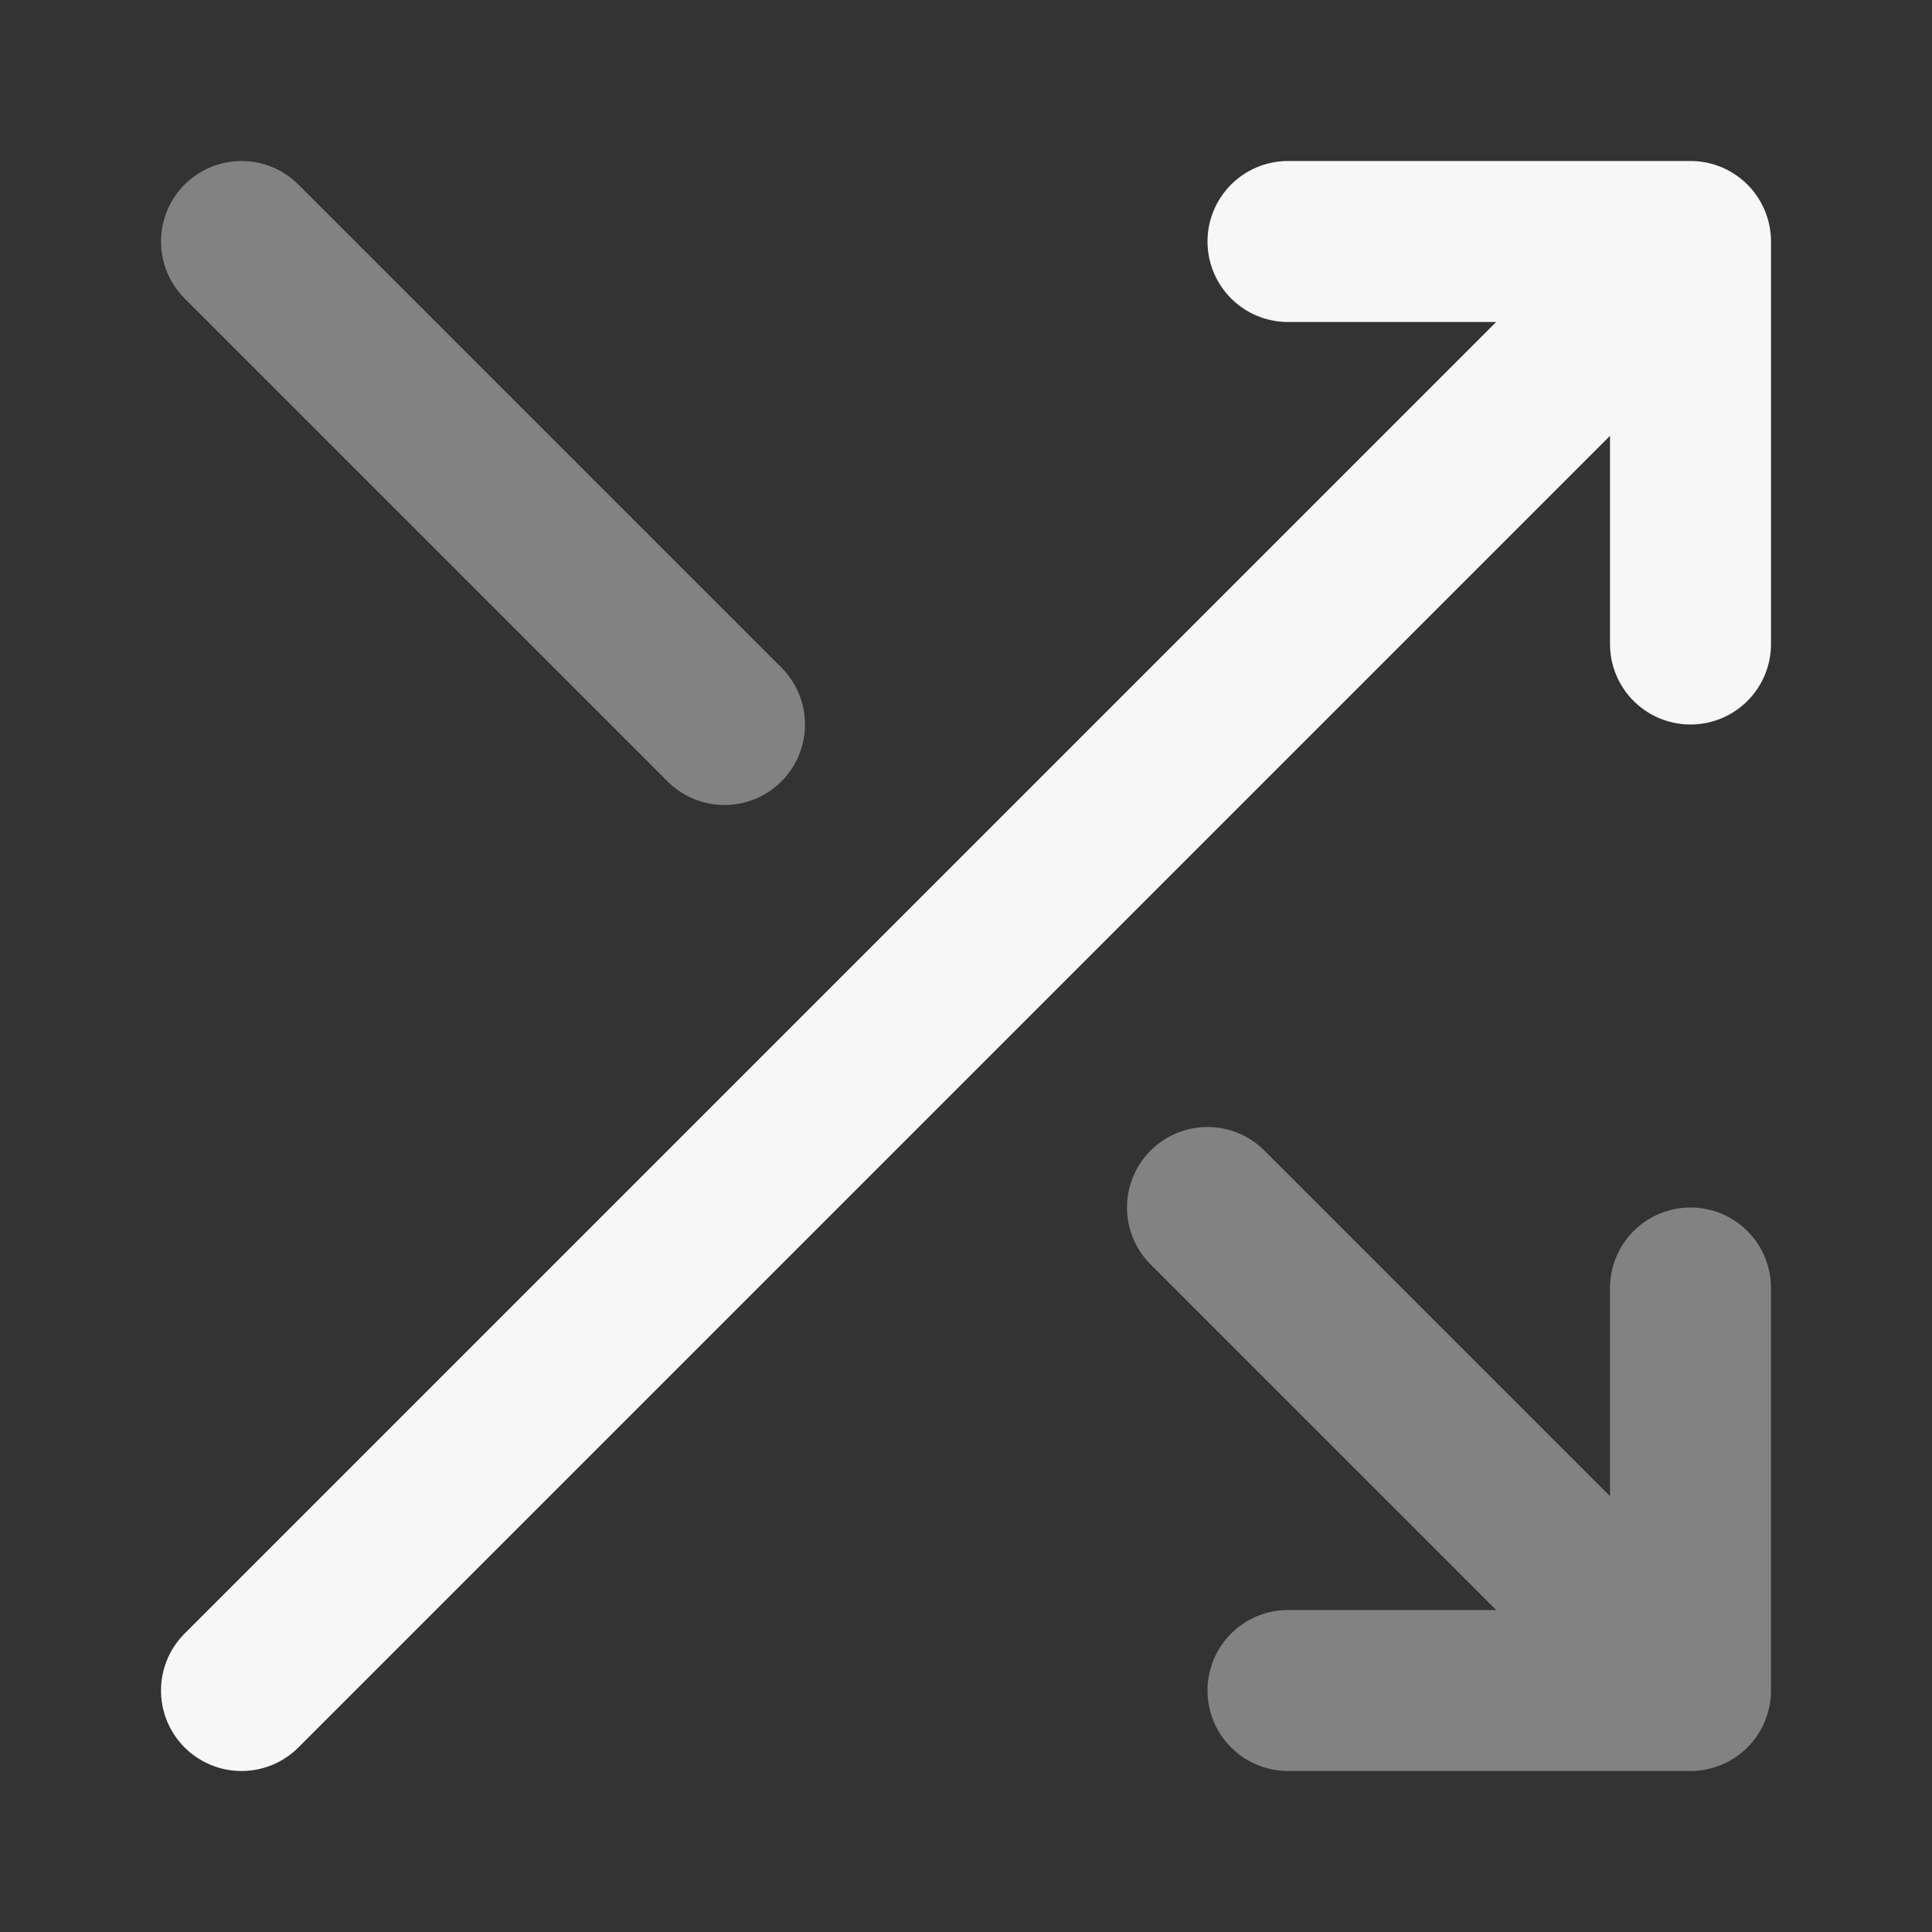 <svg width="24" height="24" xmlns="http://www.w3.org/2000/svg" viewBox="0 0 24 24"><rect x="0" y="0" width="24" height="24" fill="#333333" stroke="none"/><title>shuffle 02</title><g fill="none" class="nc-icon-wrapper"><path opacity=".4" d="M21 16V21M21 21H16M21 21L15 15M3 3L9 9" stroke="#F7F7F7" stroke-width="2" stroke-linecap="round" stroke-linejoin="round"></path><path d="M16 3H21M21 3V8M21 3L3 21" stroke="#F7F7F7" stroke-width="2" stroke-linecap="round" stroke-linejoin="round"></path></g></svg>